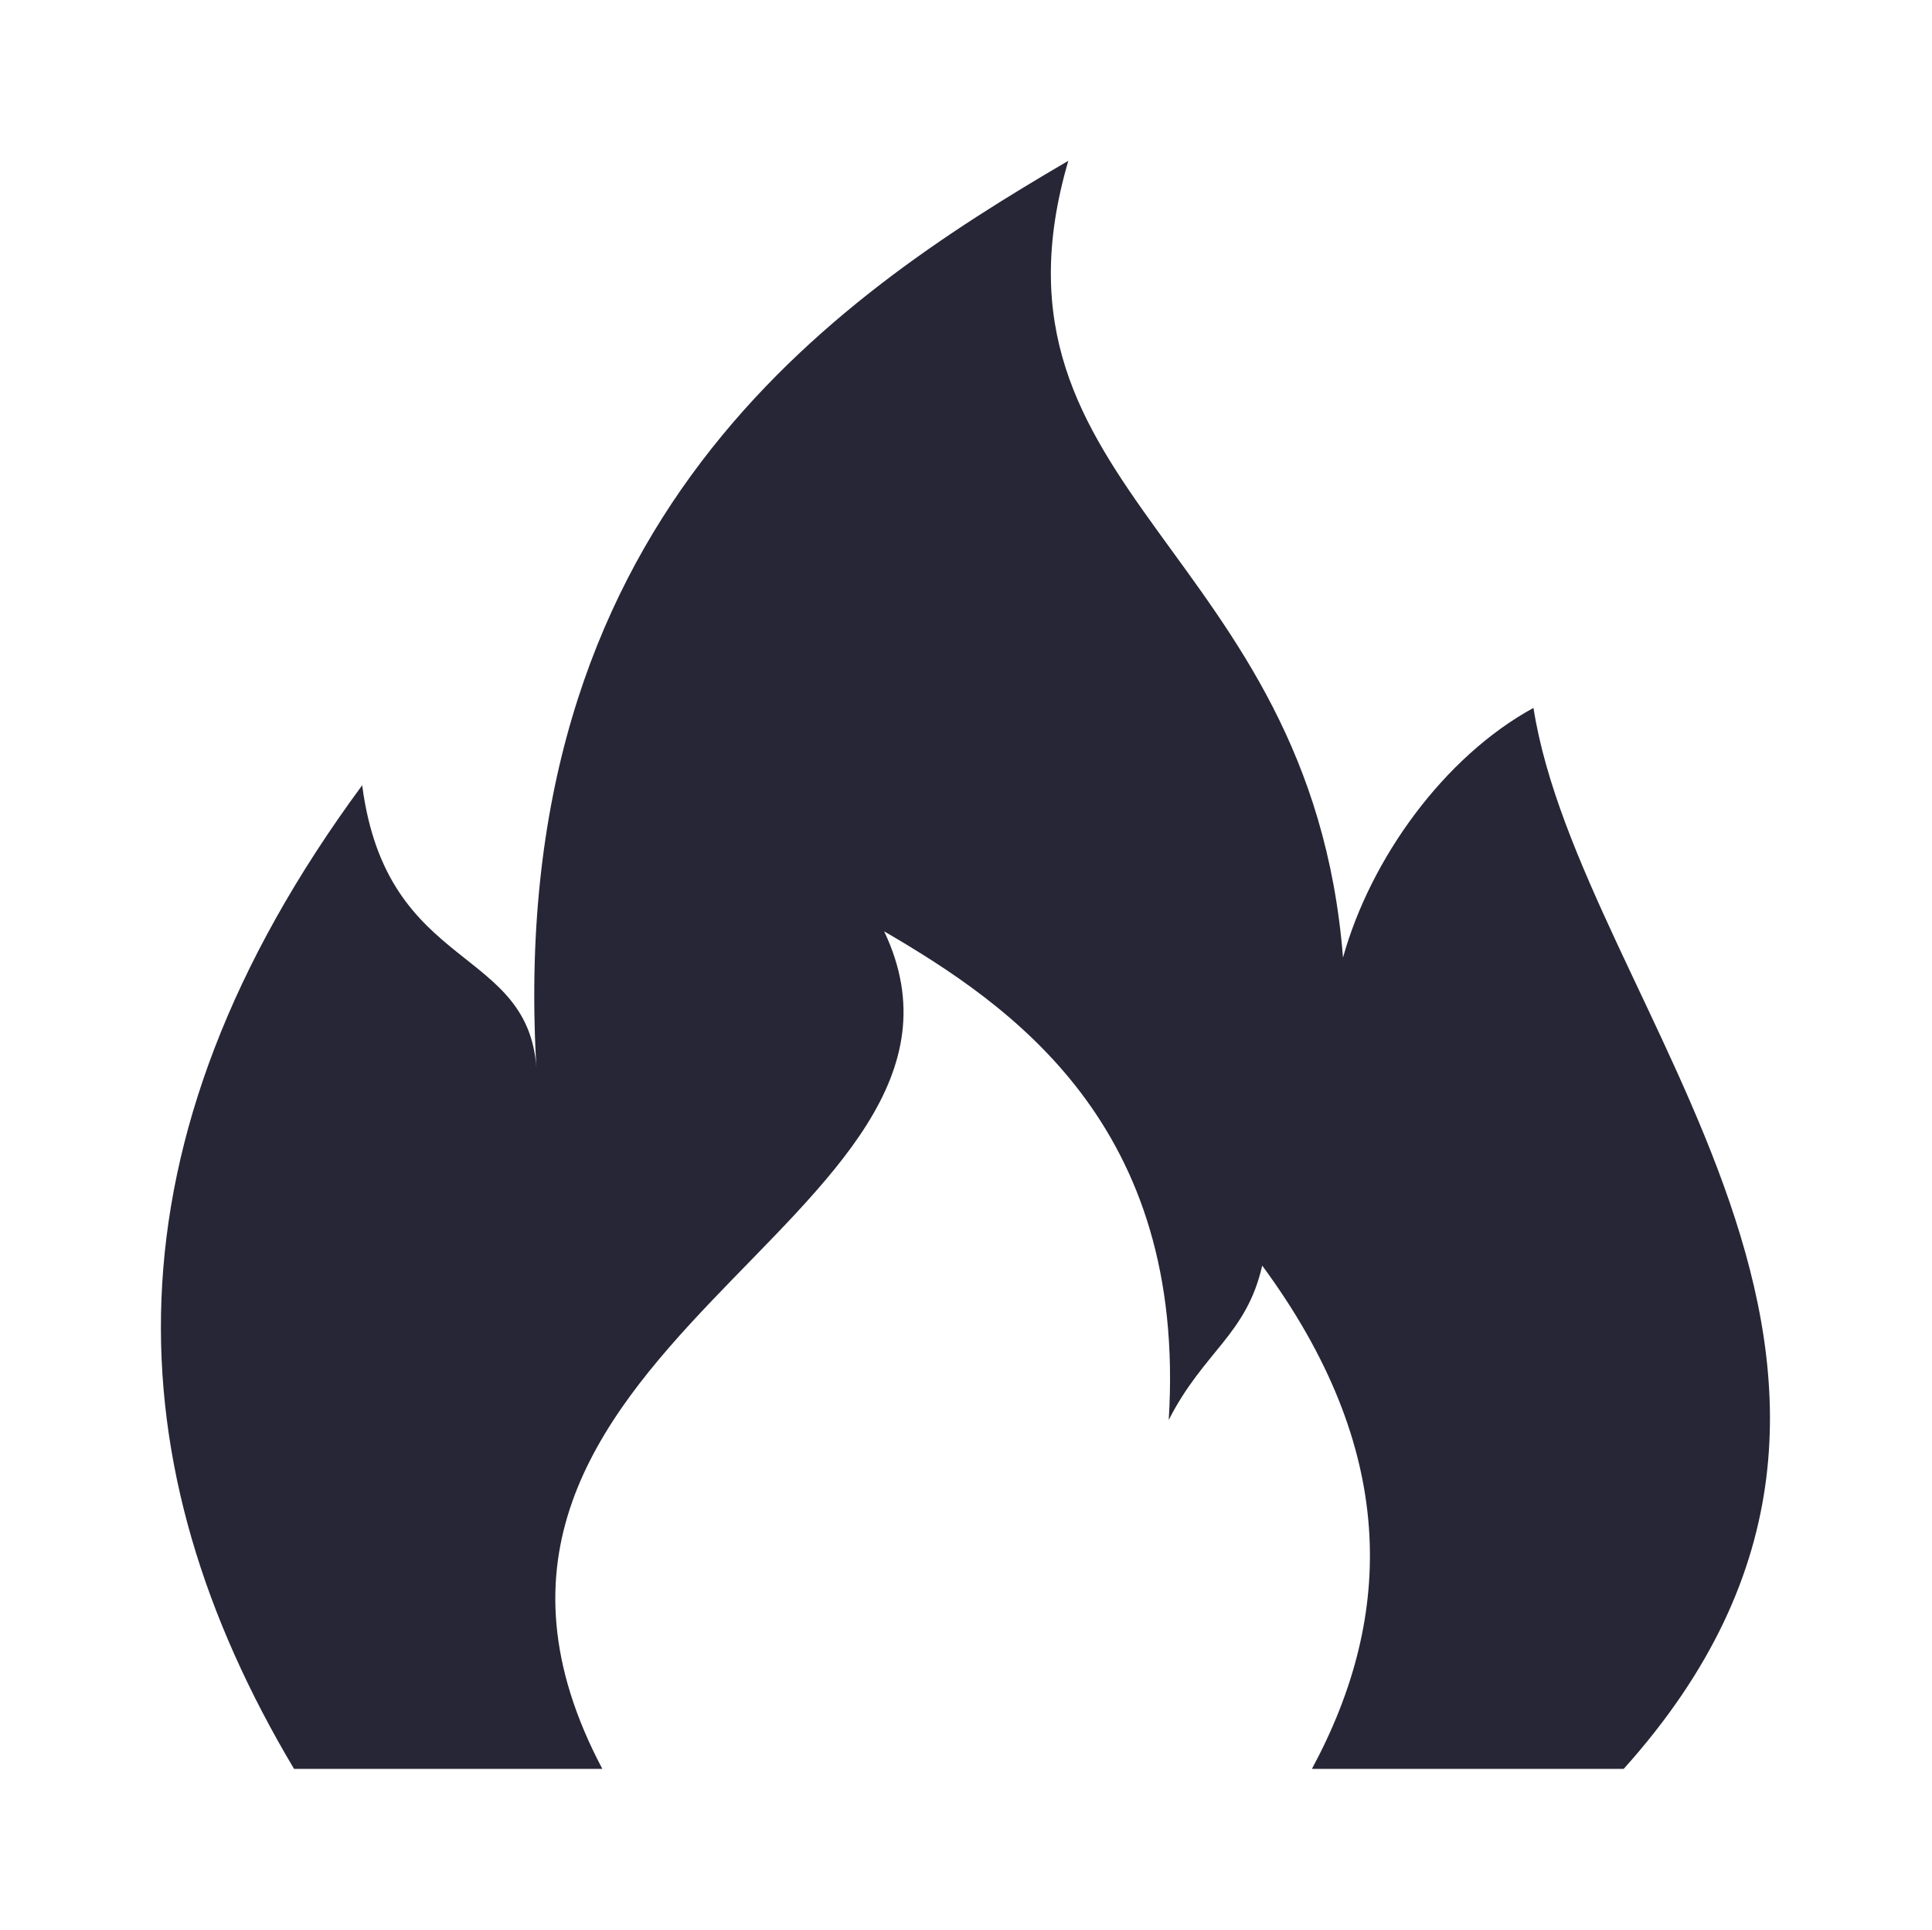 <?xml version="1.0" standalone="no"?><!DOCTYPE svg PUBLIC "-//W3C//DTD SVG 1.1//EN" "http://www.w3.org/Graphics/SVG/1.1/DTD/svg11.dtd"><svg width="1025" height="1024" viewBox="0 0 1025 1024" version="1.1" xmlns="http://www.w3.org/2000/svg" xmlns:xlink="http://www.w3.org/1999/xlink"><defs><style type="text/css"><![CDATA[
@font-face { font-family: ifont; src: url("//at.alicdn.com/t/font_1442373896_4754455.eot?#iefix") format("embedded-opentype"), url("//at.alicdn.com/t/font_1442373896_4754455.woff") format("woff"), url("//at.alicdn.com/t/font_1442373896_4754455.ttf") format("truetype"), url("//at.alicdn.com/t/font_1442373896_4754455.svg#ifont") format("svg"); }

]]></style></defs><g class="transform-group"><g transform="scale(1, 1)"><path d="M861.441 938.667C1050.169 728.498 838.425 534.378 813.564 375.662 766.155 401.545 727.104 455.637 712.516 508.154 695.29 290.507 515.175 261.858 566.785 85.333 441.614 158.511 266.48 276.913 284.771 569.697 282.146 500.79 205.293 517.648 192.153 416.7 51.7 607.329 60.682 778.674 155.997 938.667L319.551 938.667C202.1 716.521 541.654 646.99 469.072 494.22 536.12 533.384 629.803 596.771 620.054 753.529 638.572 717.131 661.361 708.263 669.648 671.596 741.209 768.769 740.286 856.577 696.028 938.667L861.441 938.667Z" fill="#272636"></path></g></g></svg>